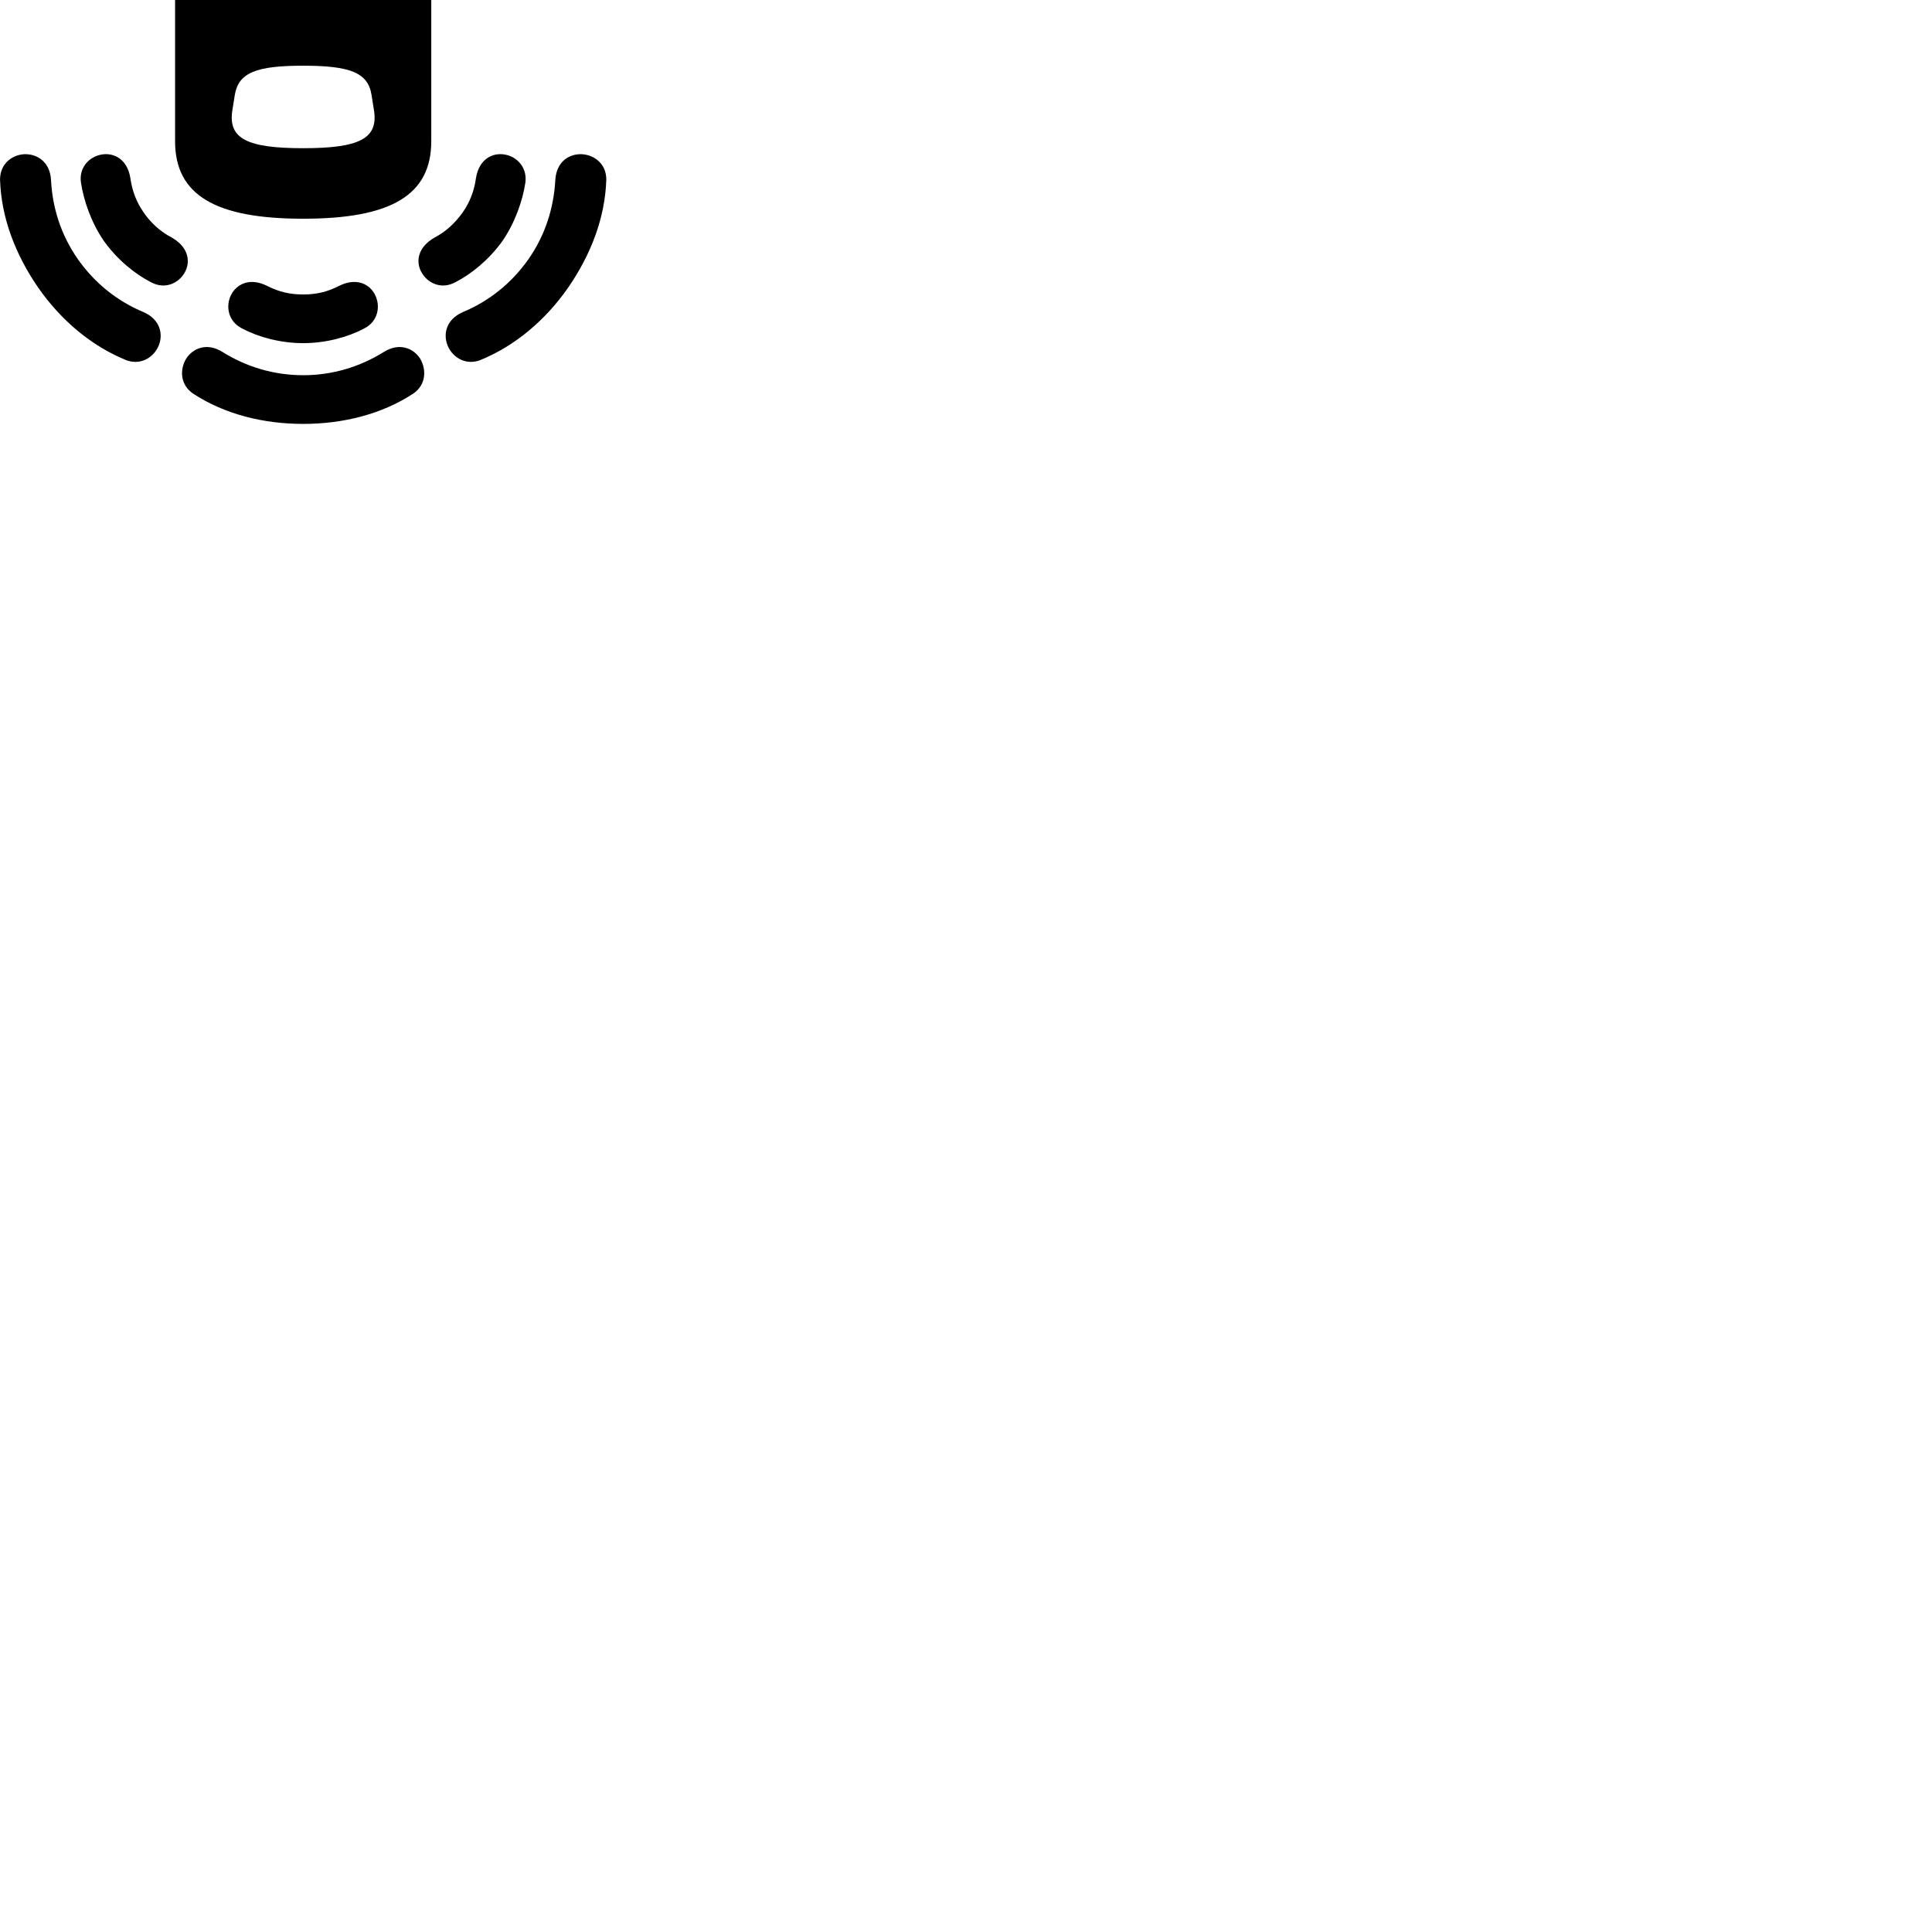 
        <svg xmlns="http://www.w3.org/2000/svg" viewBox="0 0 100 100">
            <path d="M22.322 0.001H9.062V7.311C9.062 10.101 11.152 11.321 15.692 11.321C20.242 11.321 22.322 10.101 22.322 7.311ZM15.692 7.671C12.802 7.671 11.812 7.181 12.022 5.741L12.152 4.921C12.342 3.751 13.282 3.401 15.692 3.401C18.102 3.401 19.052 3.751 19.232 4.921L19.362 5.741C19.572 7.181 18.582 7.671 15.692 7.671ZM7.432 10.991C7.082 10.491 6.842 9.901 6.752 9.241C6.582 8.131 5.752 7.831 5.082 8.041C4.532 8.211 4.082 8.741 4.192 9.461C4.332 10.381 4.722 11.521 5.382 12.481C6.072 13.441 6.982 14.181 7.802 14.601C8.522 15.001 9.232 14.671 9.552 14.121C9.872 13.571 9.782 12.801 8.882 12.291C8.322 12.001 7.812 11.551 7.432 10.991ZM23.952 10.991C23.552 11.551 23.062 12.001 22.502 12.291C21.602 12.801 21.502 13.571 21.832 14.121C22.152 14.671 22.862 15.001 23.582 14.601C24.402 14.181 25.312 13.441 26.002 12.481C26.662 11.521 27.052 10.381 27.192 9.461C27.292 8.741 26.852 8.211 26.302 8.041C25.632 7.831 24.802 8.131 24.632 9.241C24.542 9.901 24.302 10.491 23.952 10.991ZM27.342 13.431C26.452 14.691 25.282 15.601 23.962 16.151C23.042 16.551 22.912 17.381 23.212 17.981C23.492 18.541 24.142 18.911 24.852 18.641C26.672 17.901 28.242 16.561 29.412 14.881C30.582 13.181 31.322 11.271 31.382 9.291C31.382 8.481 30.762 8.011 30.102 7.981C29.452 7.961 28.792 8.371 28.742 9.331C28.662 10.731 28.242 12.151 27.342 13.431ZM4.042 13.431C3.142 12.151 2.712 10.731 2.642 9.331C2.592 8.371 1.922 7.961 1.262 7.981C0.622 8.011 0.002 8.481 0.002 9.291C0.062 11.271 0.802 13.181 1.972 14.881C3.142 16.561 4.712 17.901 6.532 18.641C7.242 18.911 7.892 18.541 8.172 17.981C8.472 17.381 8.342 16.551 7.422 16.151C6.102 15.601 4.932 14.691 4.042 13.431ZM15.692 15.241C15.032 15.241 14.462 15.121 13.832 14.801C12.922 14.341 12.232 14.711 11.952 15.281C11.672 15.851 11.802 16.651 12.552 17.011C13.382 17.451 14.522 17.761 15.692 17.761C16.862 17.761 18.002 17.451 18.832 17.011C19.572 16.651 19.702 15.851 19.422 15.281C19.152 14.711 18.462 14.341 17.542 14.801C16.922 15.121 16.352 15.241 15.692 15.241ZM15.692 19.421C14.142 19.421 12.722 18.971 11.522 18.221C10.712 17.711 9.982 18.021 9.632 18.571C9.292 19.141 9.332 19.921 9.992 20.371C11.622 21.441 13.632 21.941 15.692 21.941C17.752 21.941 19.762 21.441 21.392 20.371C22.052 19.921 22.082 19.141 21.752 18.571C21.402 18.021 20.672 17.711 19.862 18.221C18.652 18.971 17.242 19.421 15.692 19.421Z" />
        </svg>
    